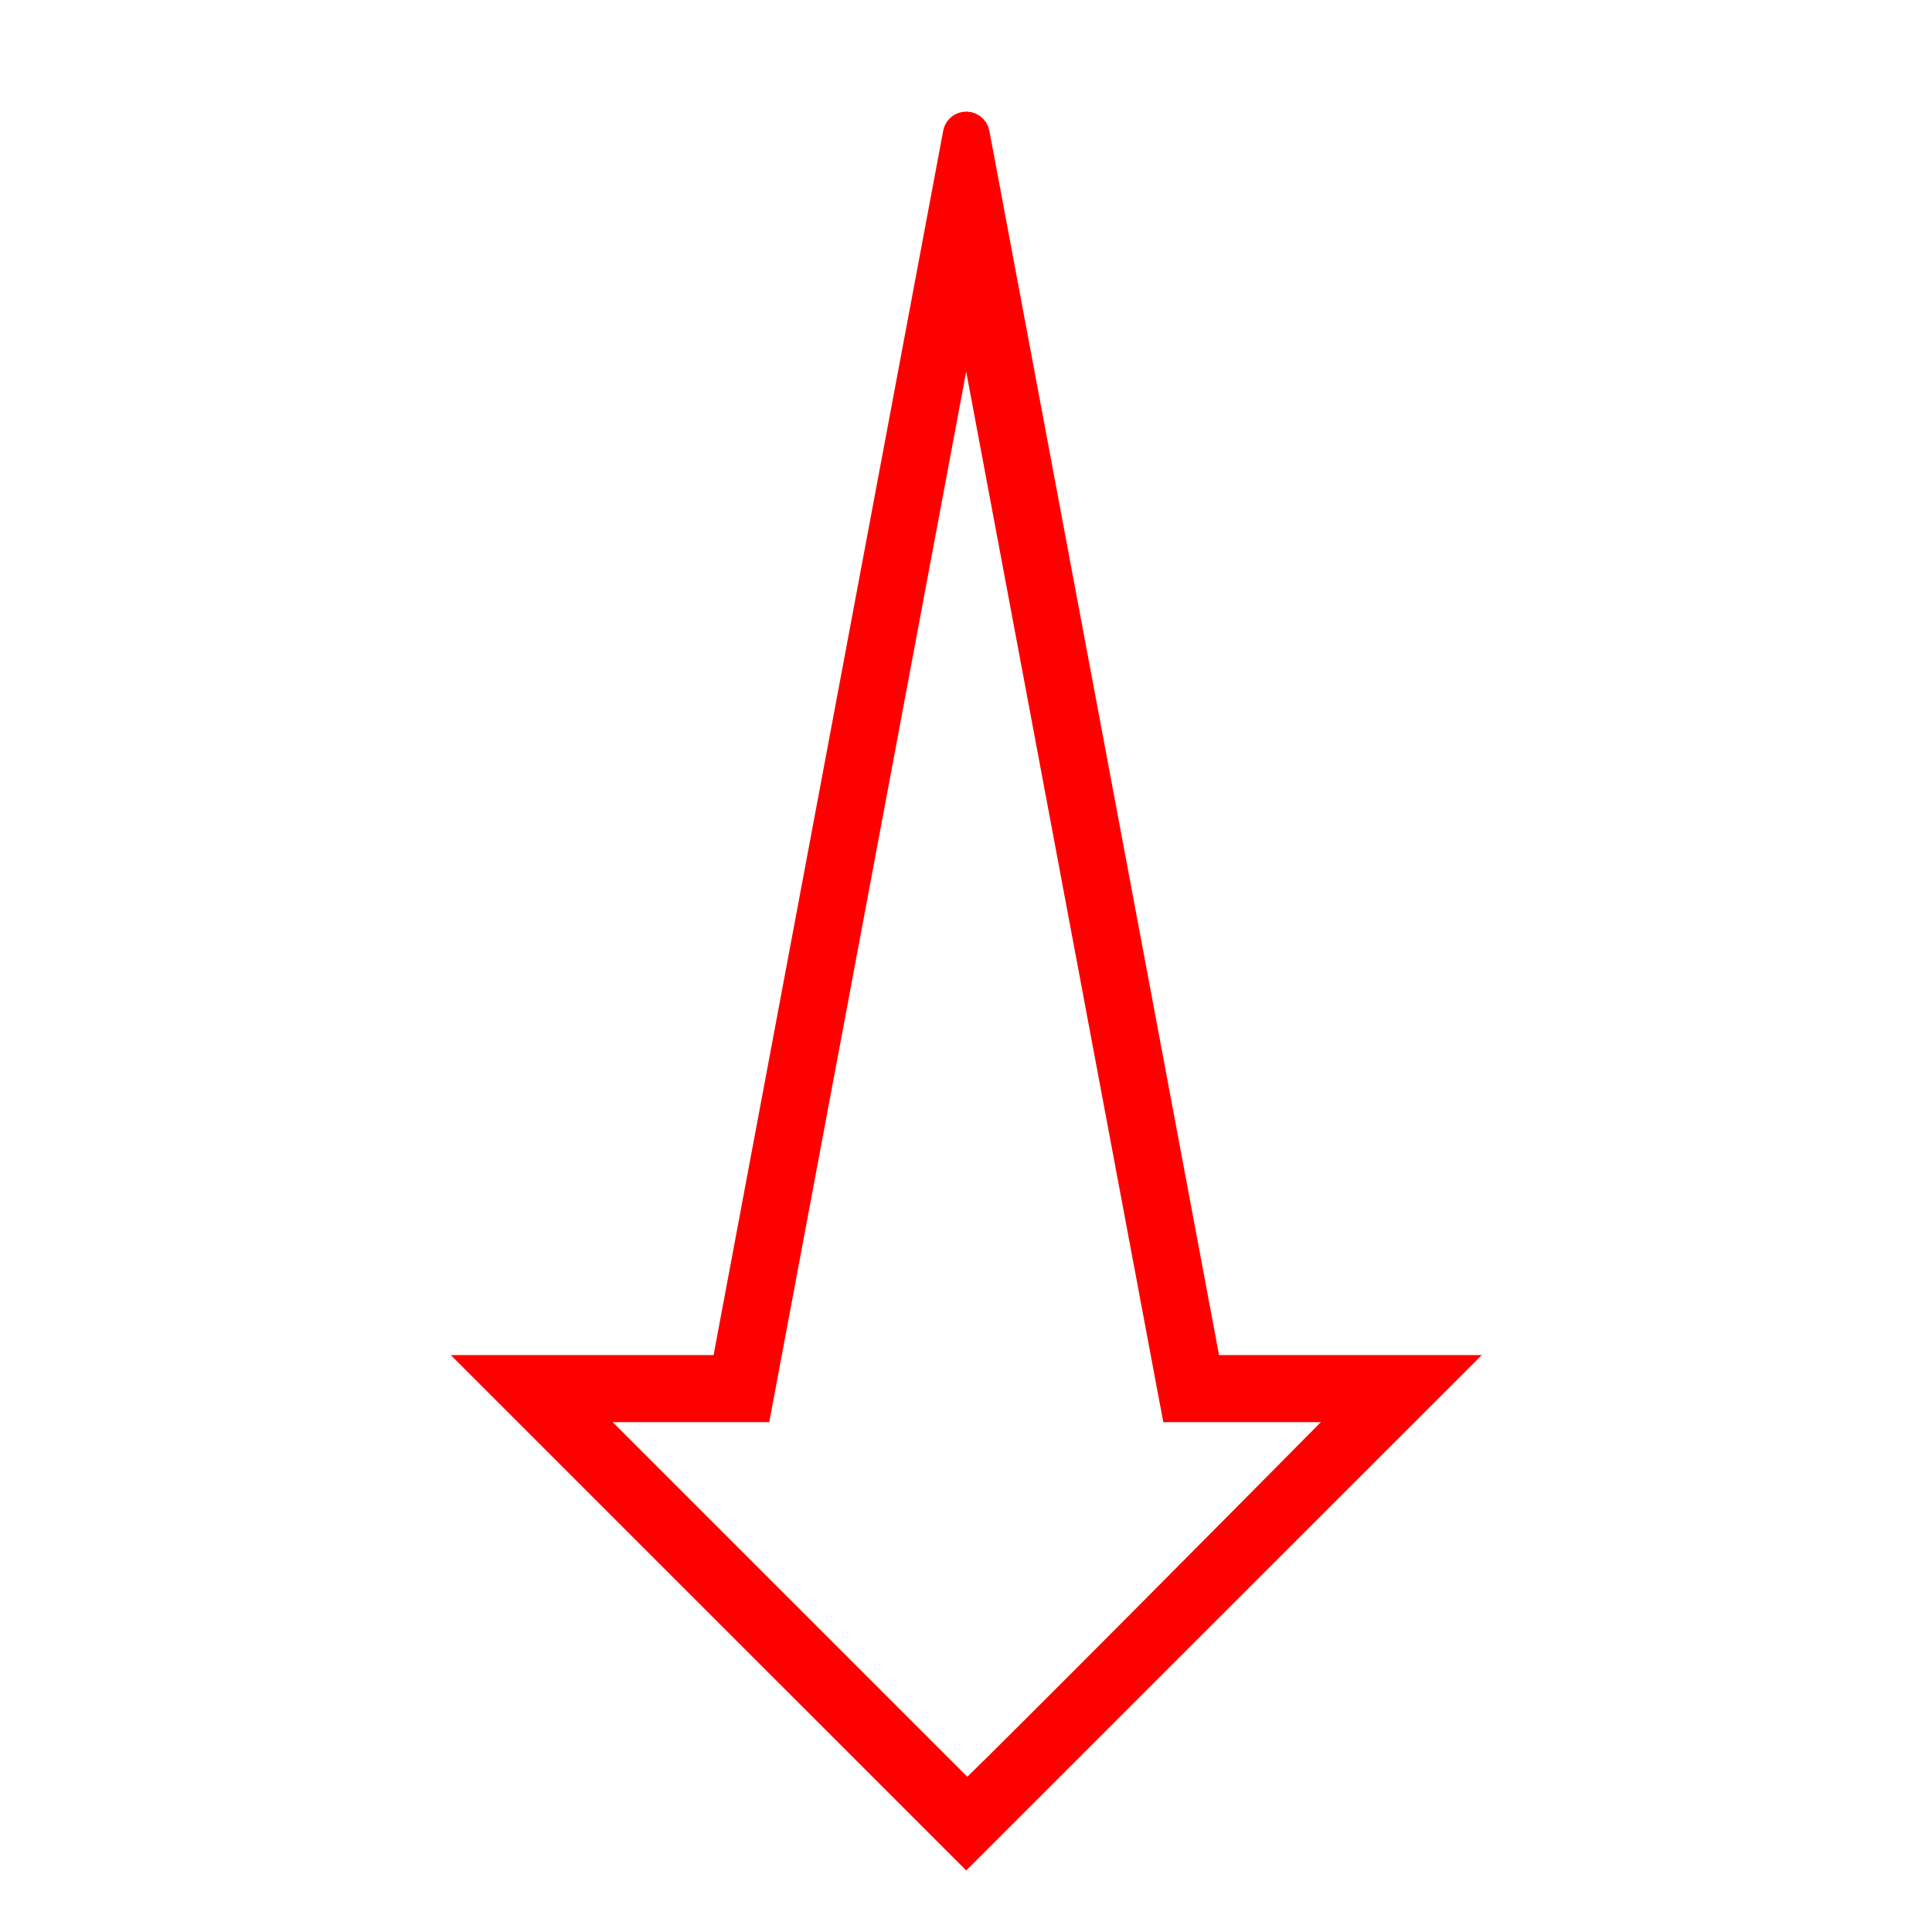 <svg width="96" height="96" xmlns="http://www.w3.org/2000/svg" xmlns:xlink="http://www.w3.org/1999/xlink" overflow="hidden"><defs><clipPath id="clip0"><rect x="0" y="0" width="96" height="96"/></clipPath></defs><g clip-path="url(#clip0)"><path d="M72.02 68 60.02 68 48.505 6.62C48.454 6.349 48.193 6.17 47.922 6.22 47.719 6.258 47.56 6.417 47.522 6.62L36.01 68 24.01 68 48.013 92ZM28.836 70 37.67 70 37.976 68.369 48 14.9C48.002 14.895 48.007 14.892 48.013 14.894 48.016 14.895 48.018 14.897 48.019 14.9L58.051 68.372 58.357 70 67.23 70C60 77.309 51.319 86.045 48.063 89.226Z" stroke="#FF0000" stroke-width="1.333" fill="#FF0000"/></g></svg>